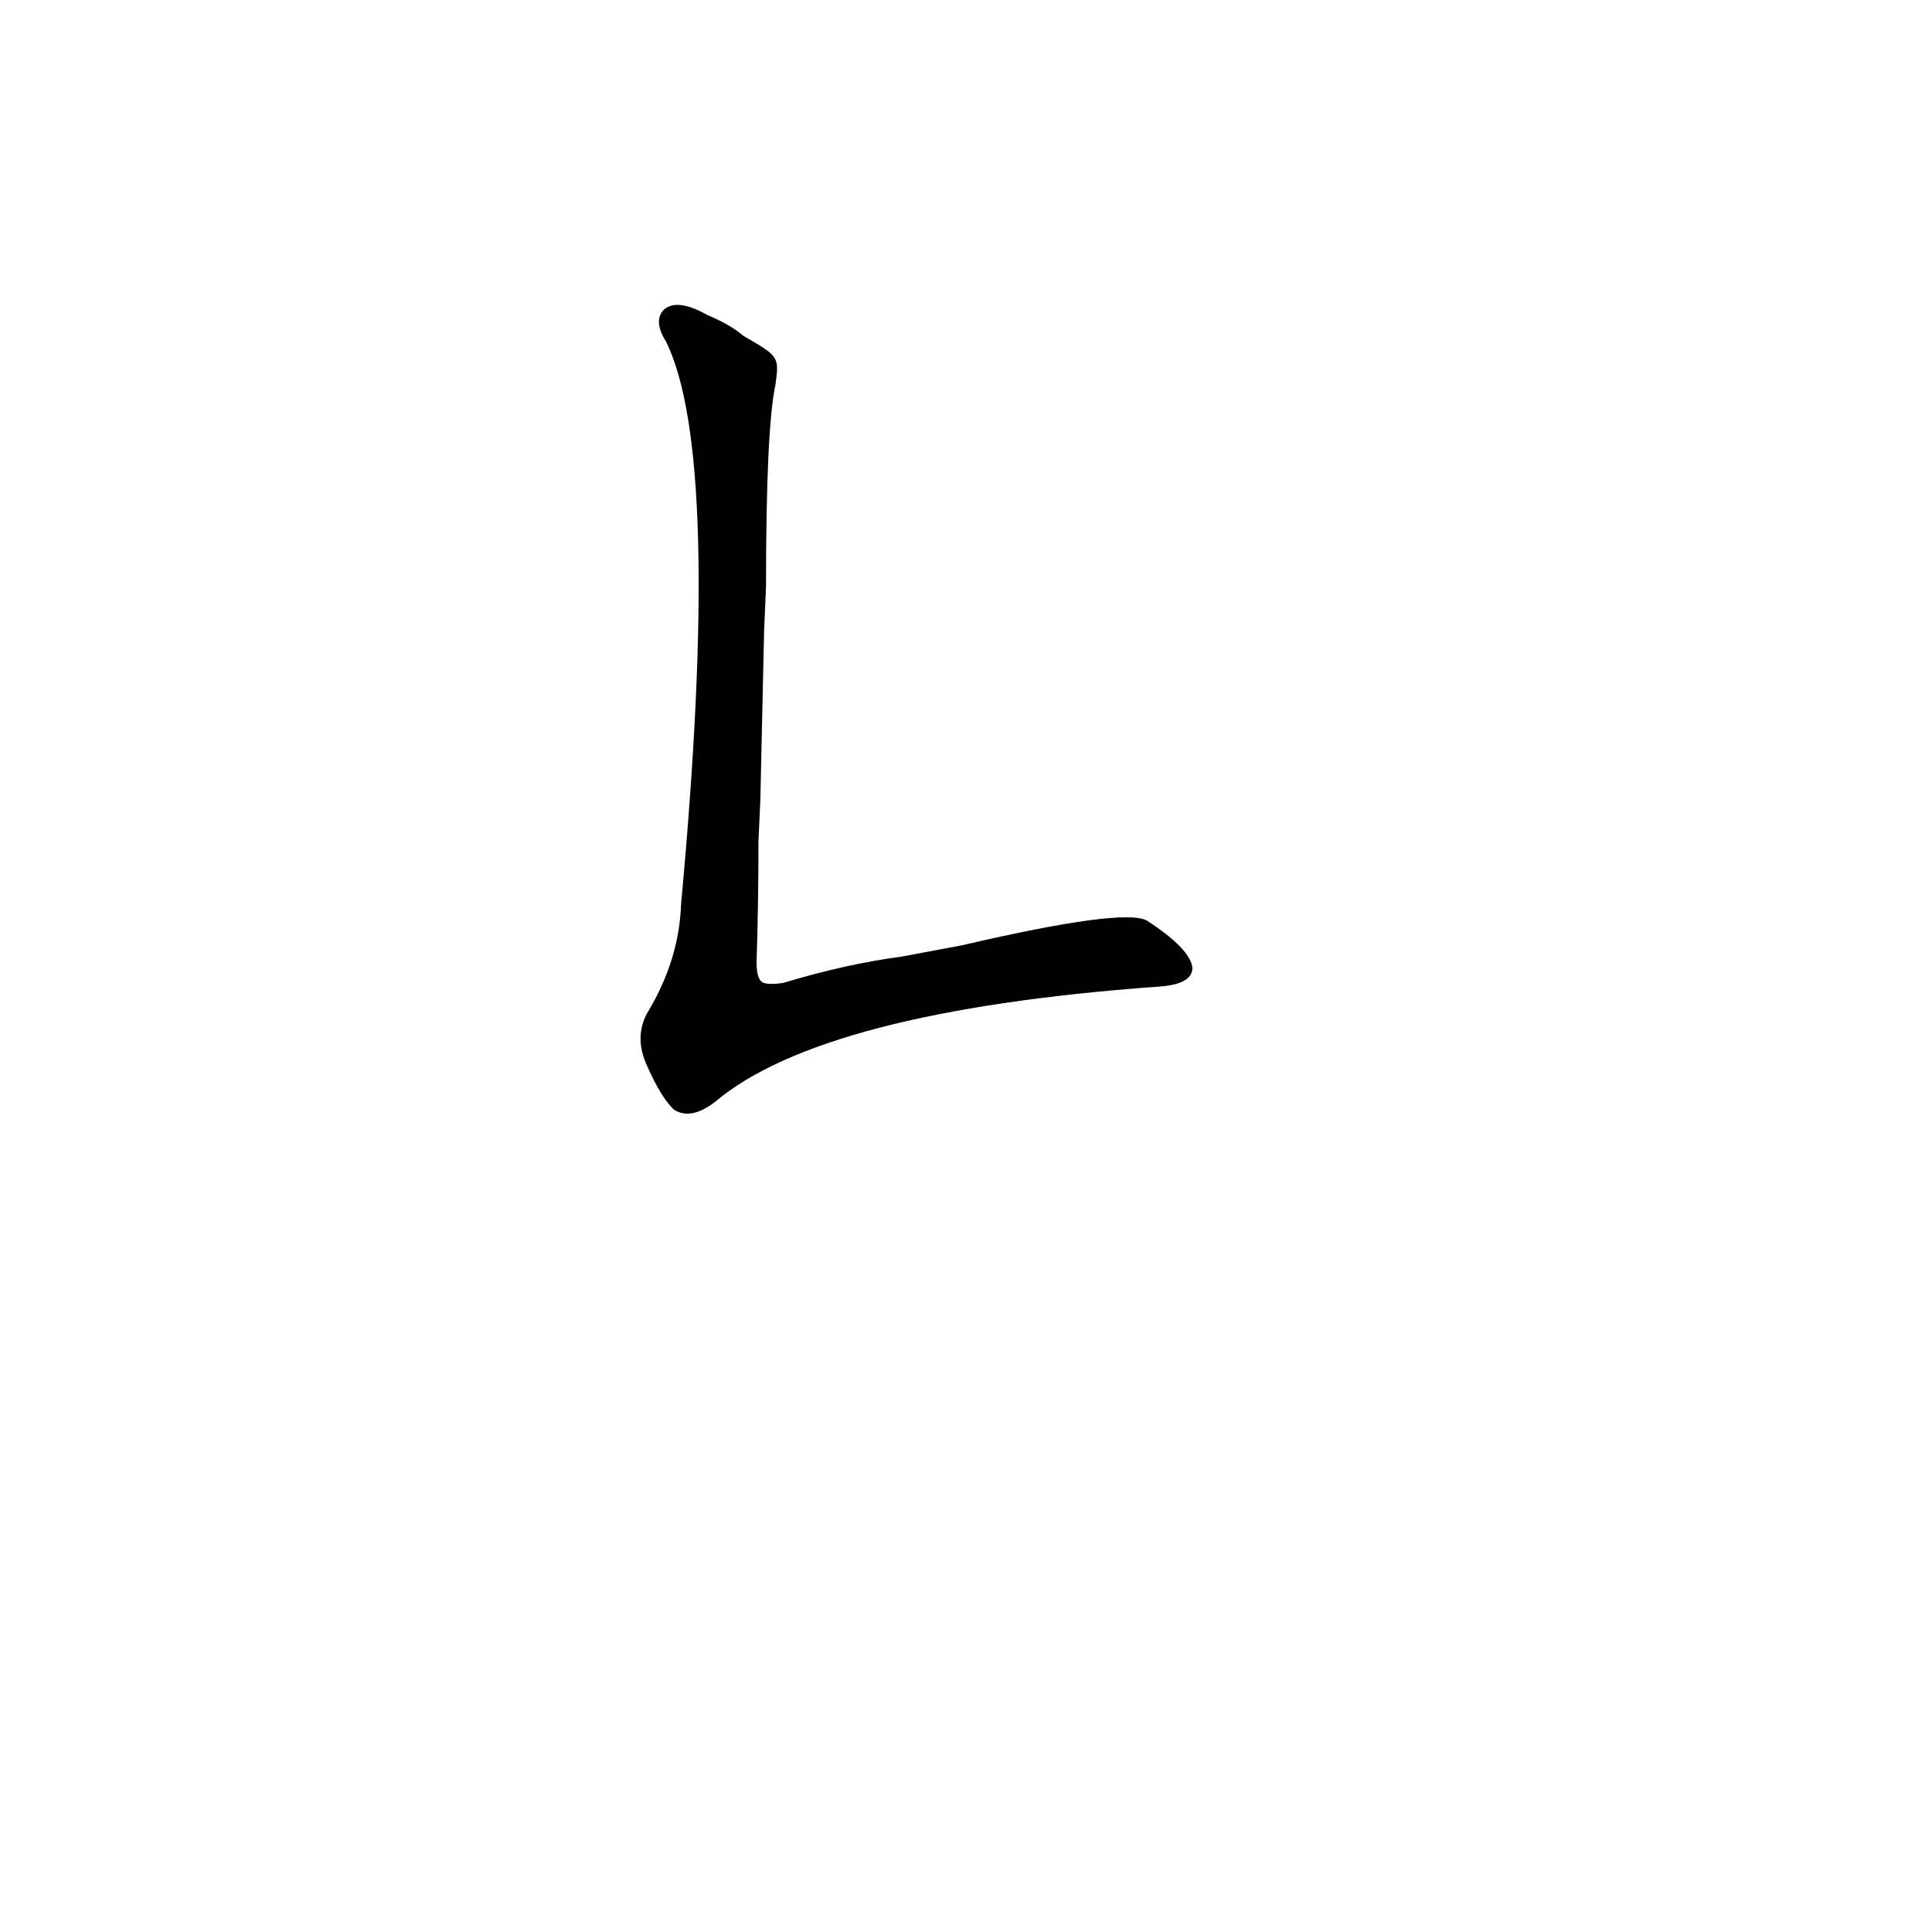 <?xml version='1.0' encoding='utf-8'?>
<svg xmlns="http://www.w3.org/2000/svg" version="1.1" viewBox="0 0 1024 1024"><g transform="scale(1, -1) translate(0, -900)"><path d="M 394 722 Q 387 728 375 733 Q 359 742 352 736 Q 346 730 353 719 Q 383 658 361 421 Q 360 391 343 363 Q 336 350 343 335 Q 350 319 357 312 Q 366 306 379 316 Q 436 364 613 377 Q 632 378 632 387 Q 631 397 608 412 Q 596 419 510 399 L 478 393 Q 448 389 415 379 Q 408 378 405 379 Q 401 380 401 390 Q 402 421 402 454 L 403 476 Q 404 519 405 566 L 406 589 Q 406 673 411 696 C 413 711 413 711 394 722 Z" fill="black" /></g></svg>